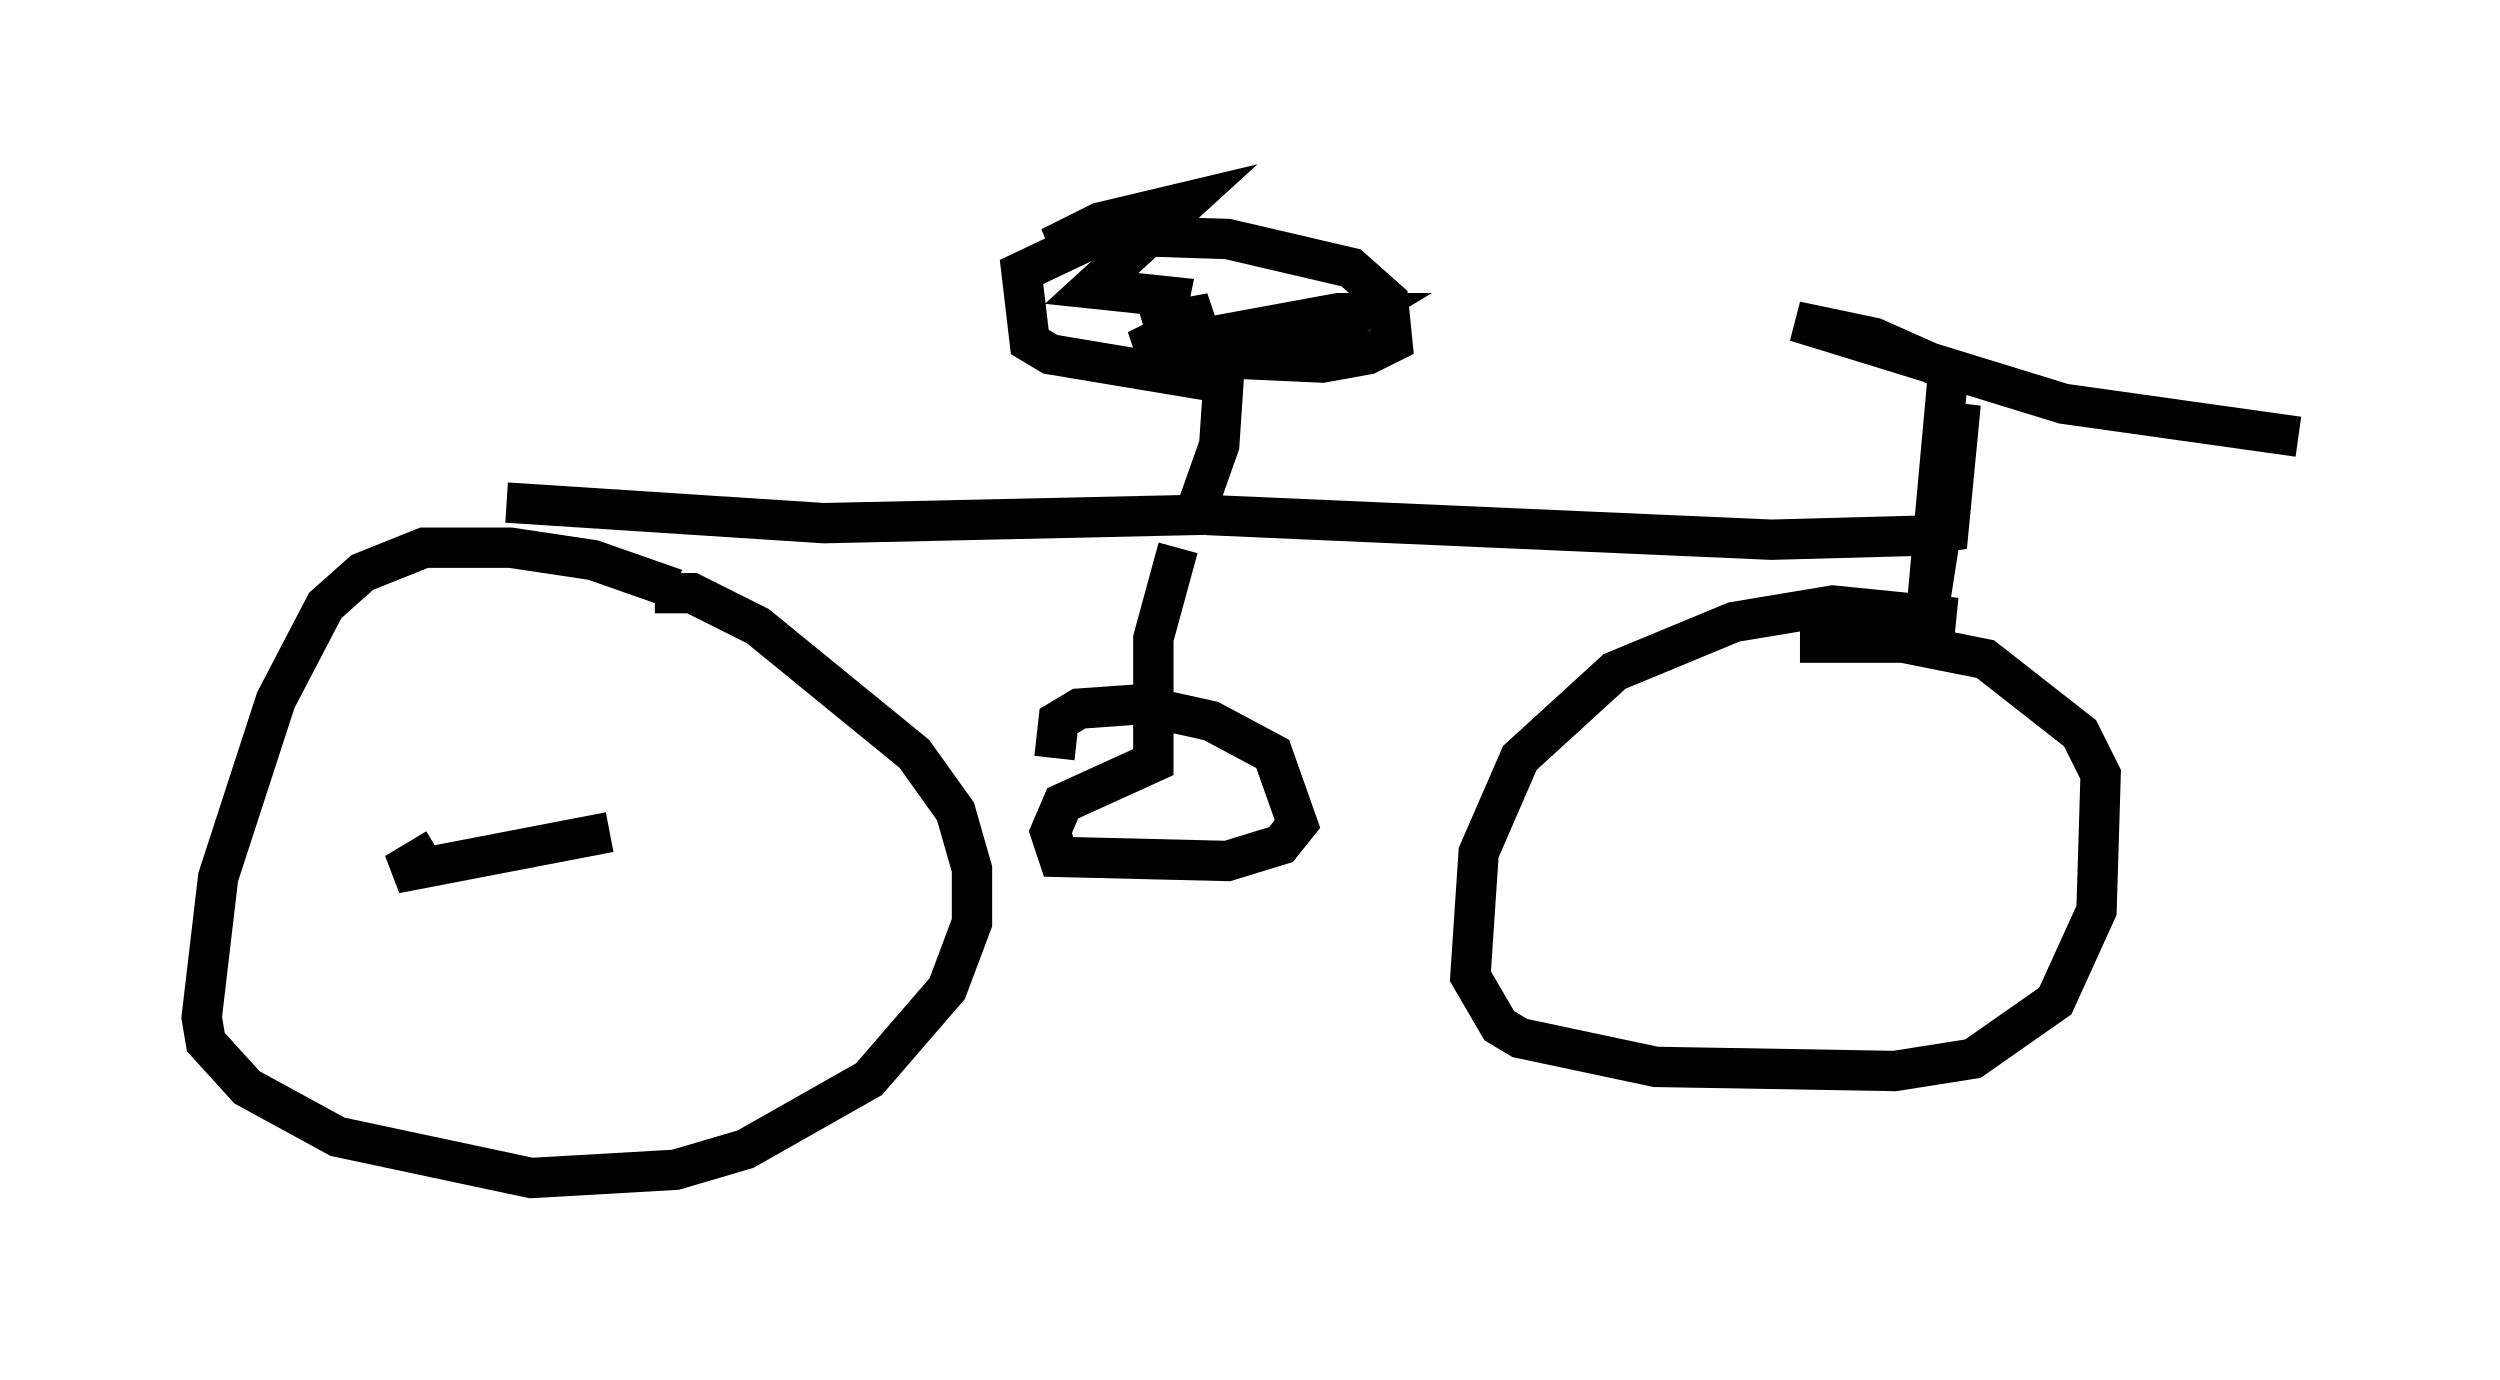 <?xml version="1.0" encoding="utf-8" ?>
<svg baseProfile="full" height="34.194" version="1.1" width="61.961" xmlns="http://www.w3.org/2000/svg" xmlns:ev="http://www.w3.org/2001/xml-events" xmlns:xlink="http://www.w3.org/1999/xlink"><defs /><rect fill="white" height="34.194" width="61.961" x="0" y="0" /><path d="M17.352, 15.106 m-0.613, -0.51 l-2.042, -0.715 -2.042, -0.306 l-2.144, 0.0 -1.531, 0.613 l-0.919, 0.817 -1.225, 2.348 l-1.429, 4.39 -0.408, 3.471 l0.102, 0.613 1.021, 1.123 l2.246, 1.225 4.798, 1.021 l3.573, -0.204 1.735, -0.51 l3.063, -1.735 1.94, -2.246 l0.613, -1.633 0.0, -1.327 l-0.408, -1.429 -1.021, -1.429 l-3.879, -3.165 -1.633, -0.817 l-0.919, 0.0 m32.259, 0.613 l-3.063, -0.306 -2.45, 0.408 l-2.96, 1.225 -2.348, 2.144 l-1.021, 2.348 -0.204, 3.063 l0.715, 1.225 0.51, 0.306 l3.369, 0.715 5.921, 0.102 l1.94, -0.306 2.042, -1.429 l1.021, -2.246 0.102, -3.369 l-0.51, -1.021 -2.348, -1.838 l-2.042, -0.408 -2.552, 0.0 m-32.055, -3.471 l7.861, 0.51 9.188, -0.204 l0.613, -1.735 0.102, -1.531 l-4.288, -0.715 -0.51, -0.306 l-0.204, -1.735 1.94, -0.919 l3.165, 0.102 3.063, 0.715 l0.919, 0.817 0.102, 1.021 l-0.613, 0.306 -1.123, 0.204 l-4.492, -0.204 m1.633, 3.981 l13.986, 0.613 3.777, -0.102 l0.613, -0.102 0.306, -3.165 l-0.919, 5.921 0.613, -6.738 l-1.838, -0.817 -1.94, -0.408 l6.635, 2.042 5.819, 0.817 m-29.604, -5.104 l-1.327, 0.408 1.225, -0.613 l2.144, -0.51 -2.348, 2.144 l1.94, 0.204 -0.102, 0.51 l-0.51, 0.204 1.633, -0.306 l-1.838, 0.919 5.002, -0.919 l0.51, 0.0 -0.51, 0.306 l-1.633, 0.408 m-16.436, 12.148 l-5.308, 1.021 1.021, -0.613 m18.375, -7.452 l-0.613, 2.246 0.0, 3.063 l-2.246, 1.021 -0.306, 0.715 l0.204, 0.613 4.185, 0.102 l1.327, -0.408 0.408, -0.51 l-0.613, -1.735 -1.531, -0.817 l-1.838, -0.408 -1.429, 0.102 l-0.51, 0.306 -0.102, 0.919 " fill="none" stroke="black" stroke-width="1" /></svg>